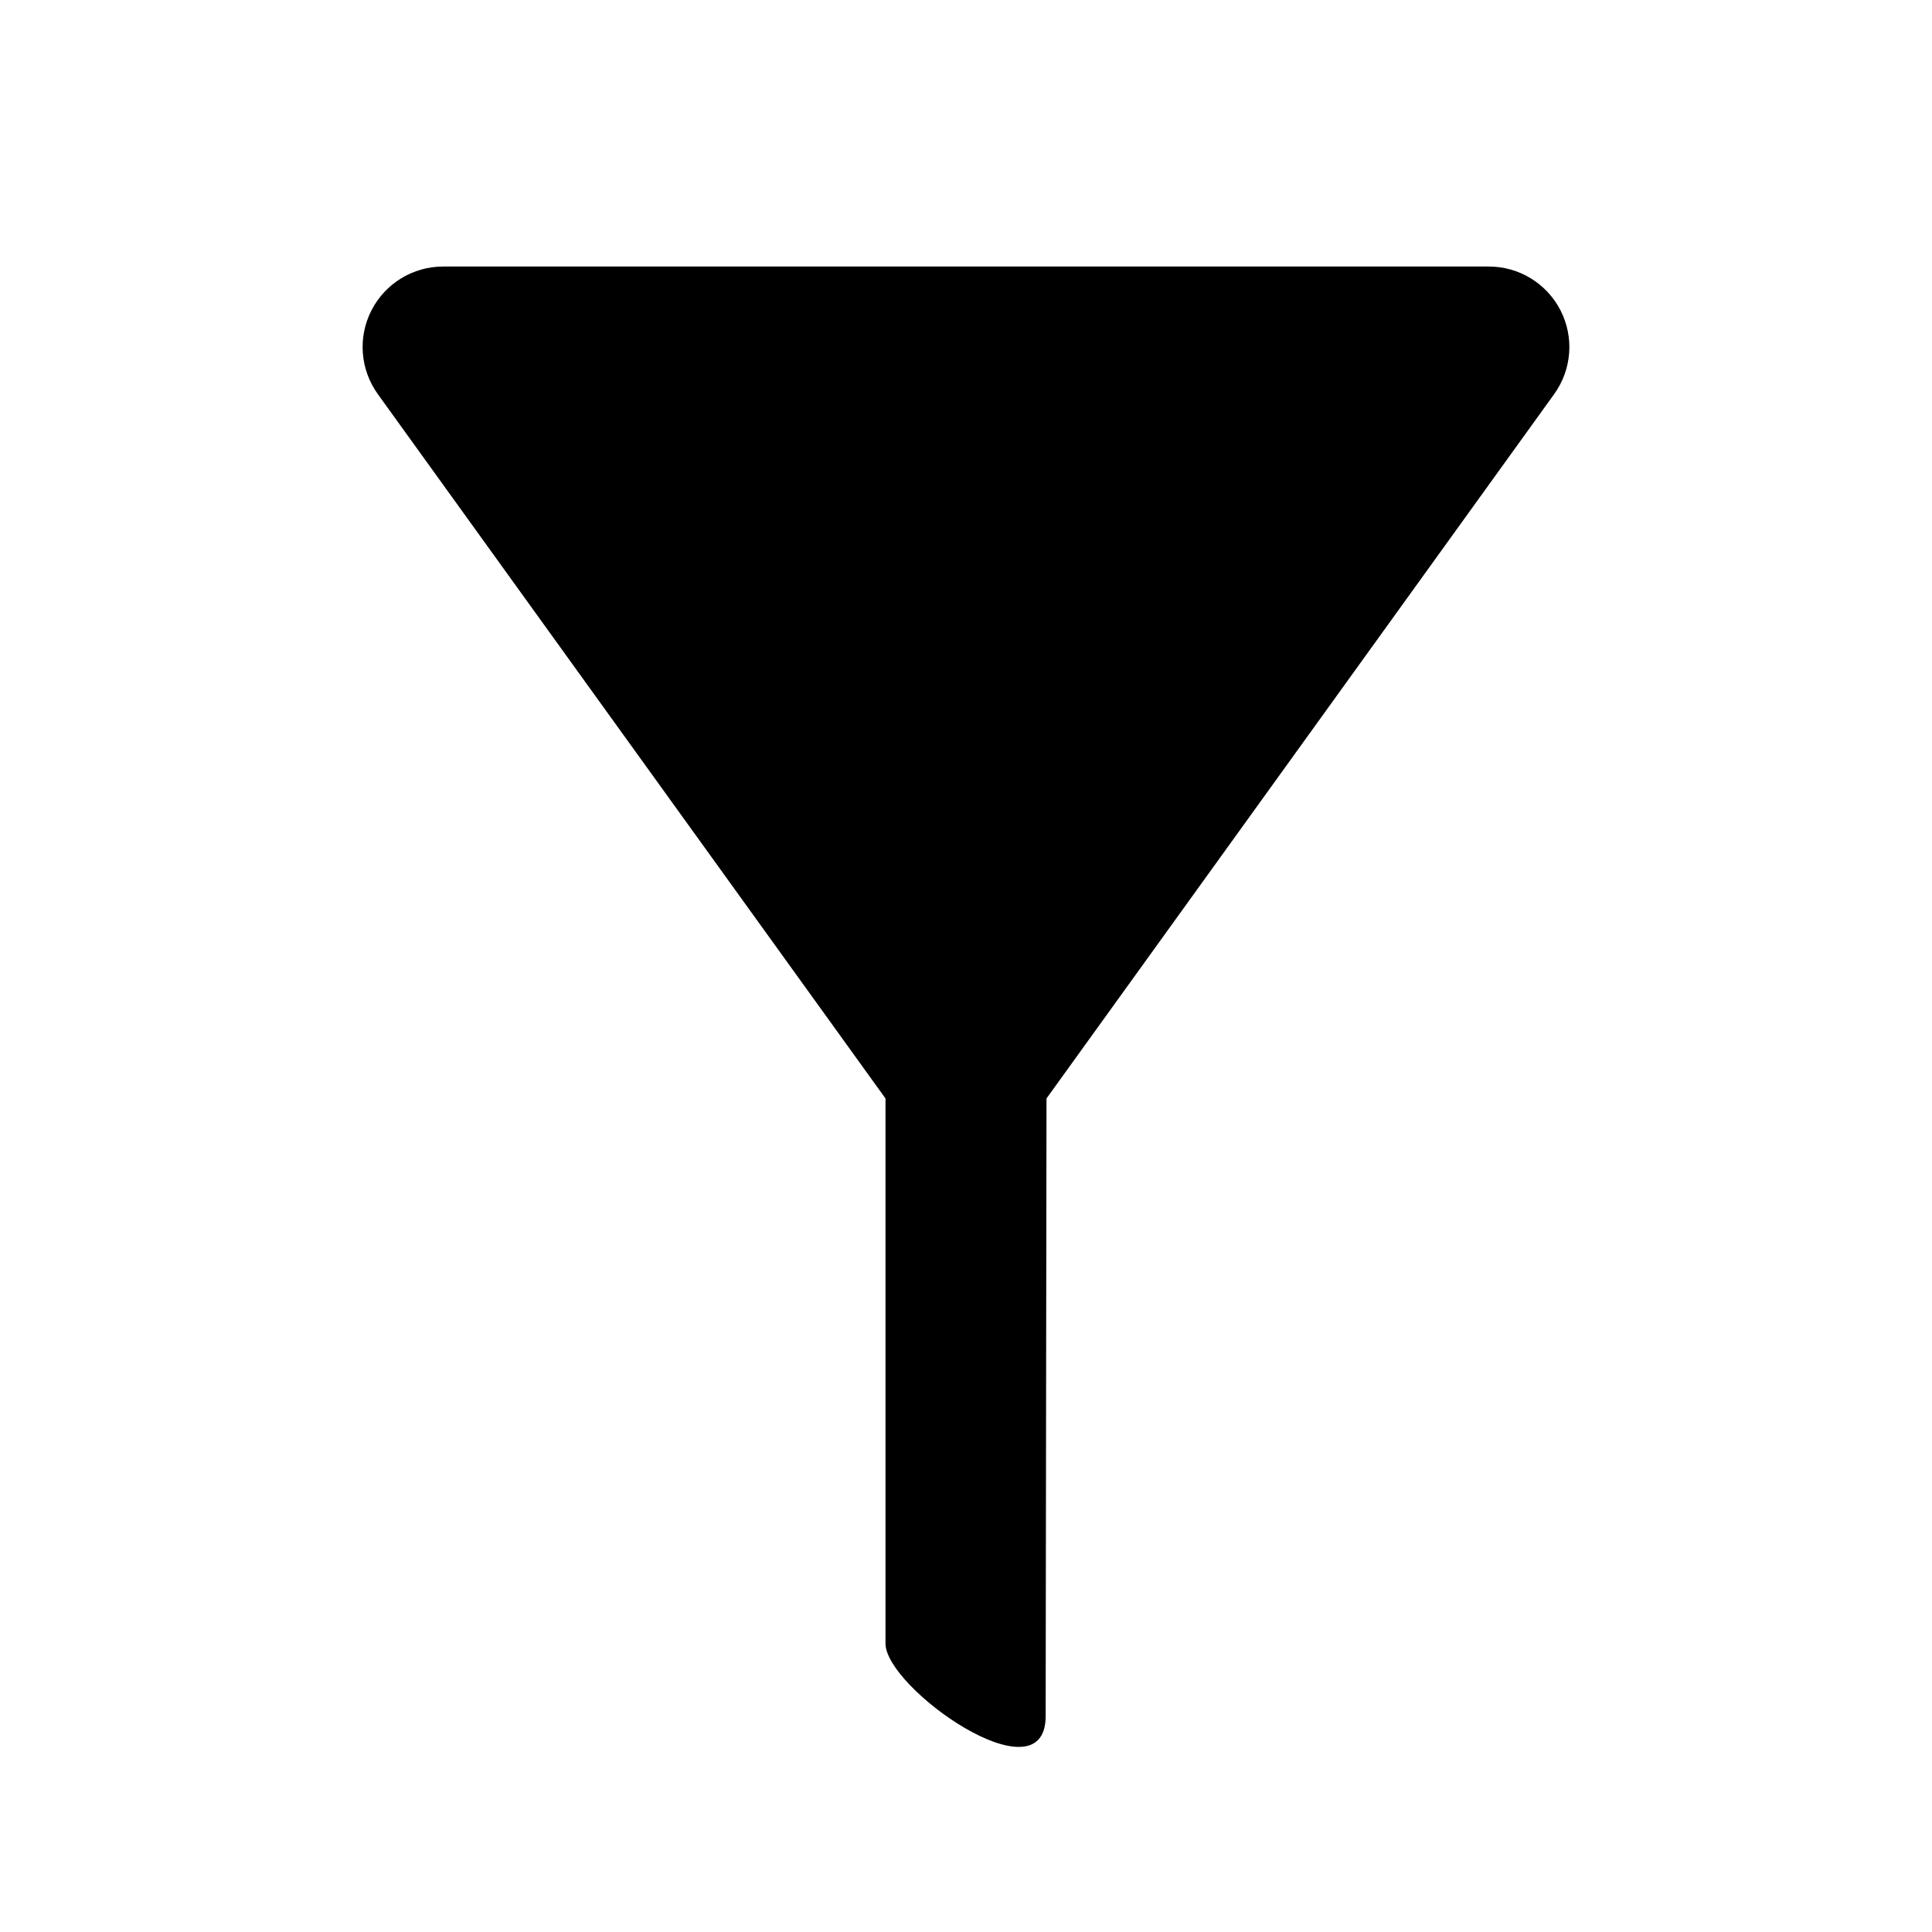 <?xml version="1.0" encoding="utf-8"?>
<!-- Generator: Adobe Illustrator 17.0.0, SVG Export Plug-In . SVG Version: 6.00 Build 0)  -->
<!DOCTYPE svg PUBLIC "-//W3C//DTD SVG 1.1//EN" "http://www.w3.org/Graphics/SVG/1.1/DTD/svg11.dtd">
<svg version="1.1" id="Layer_1" xmlns="http://www.w3.org/2000/svg" xmlns:xlink="http://www.w3.org/1999/xlink" x="0px" y="0px"
	 width="96px" height="96px" viewBox="0 0 96 96" enable-background="new 0 0 96 96" xml:space="preserve">
<path d="M77.541,15.421c-0.685-1.336-2.06-2.177-3.561-2.177H22.019c-1.501,0-2.876,0.841-3.561,2.177s-0.562,2.943,0.315,4.162
	L44,54.582v27.085c0,2.209,7.875,7.771,7.958,3.666L52,54.582l25.226-34.999C78.104,18.365,78.226,16.758,77.541,15.421z"/>
</svg>
